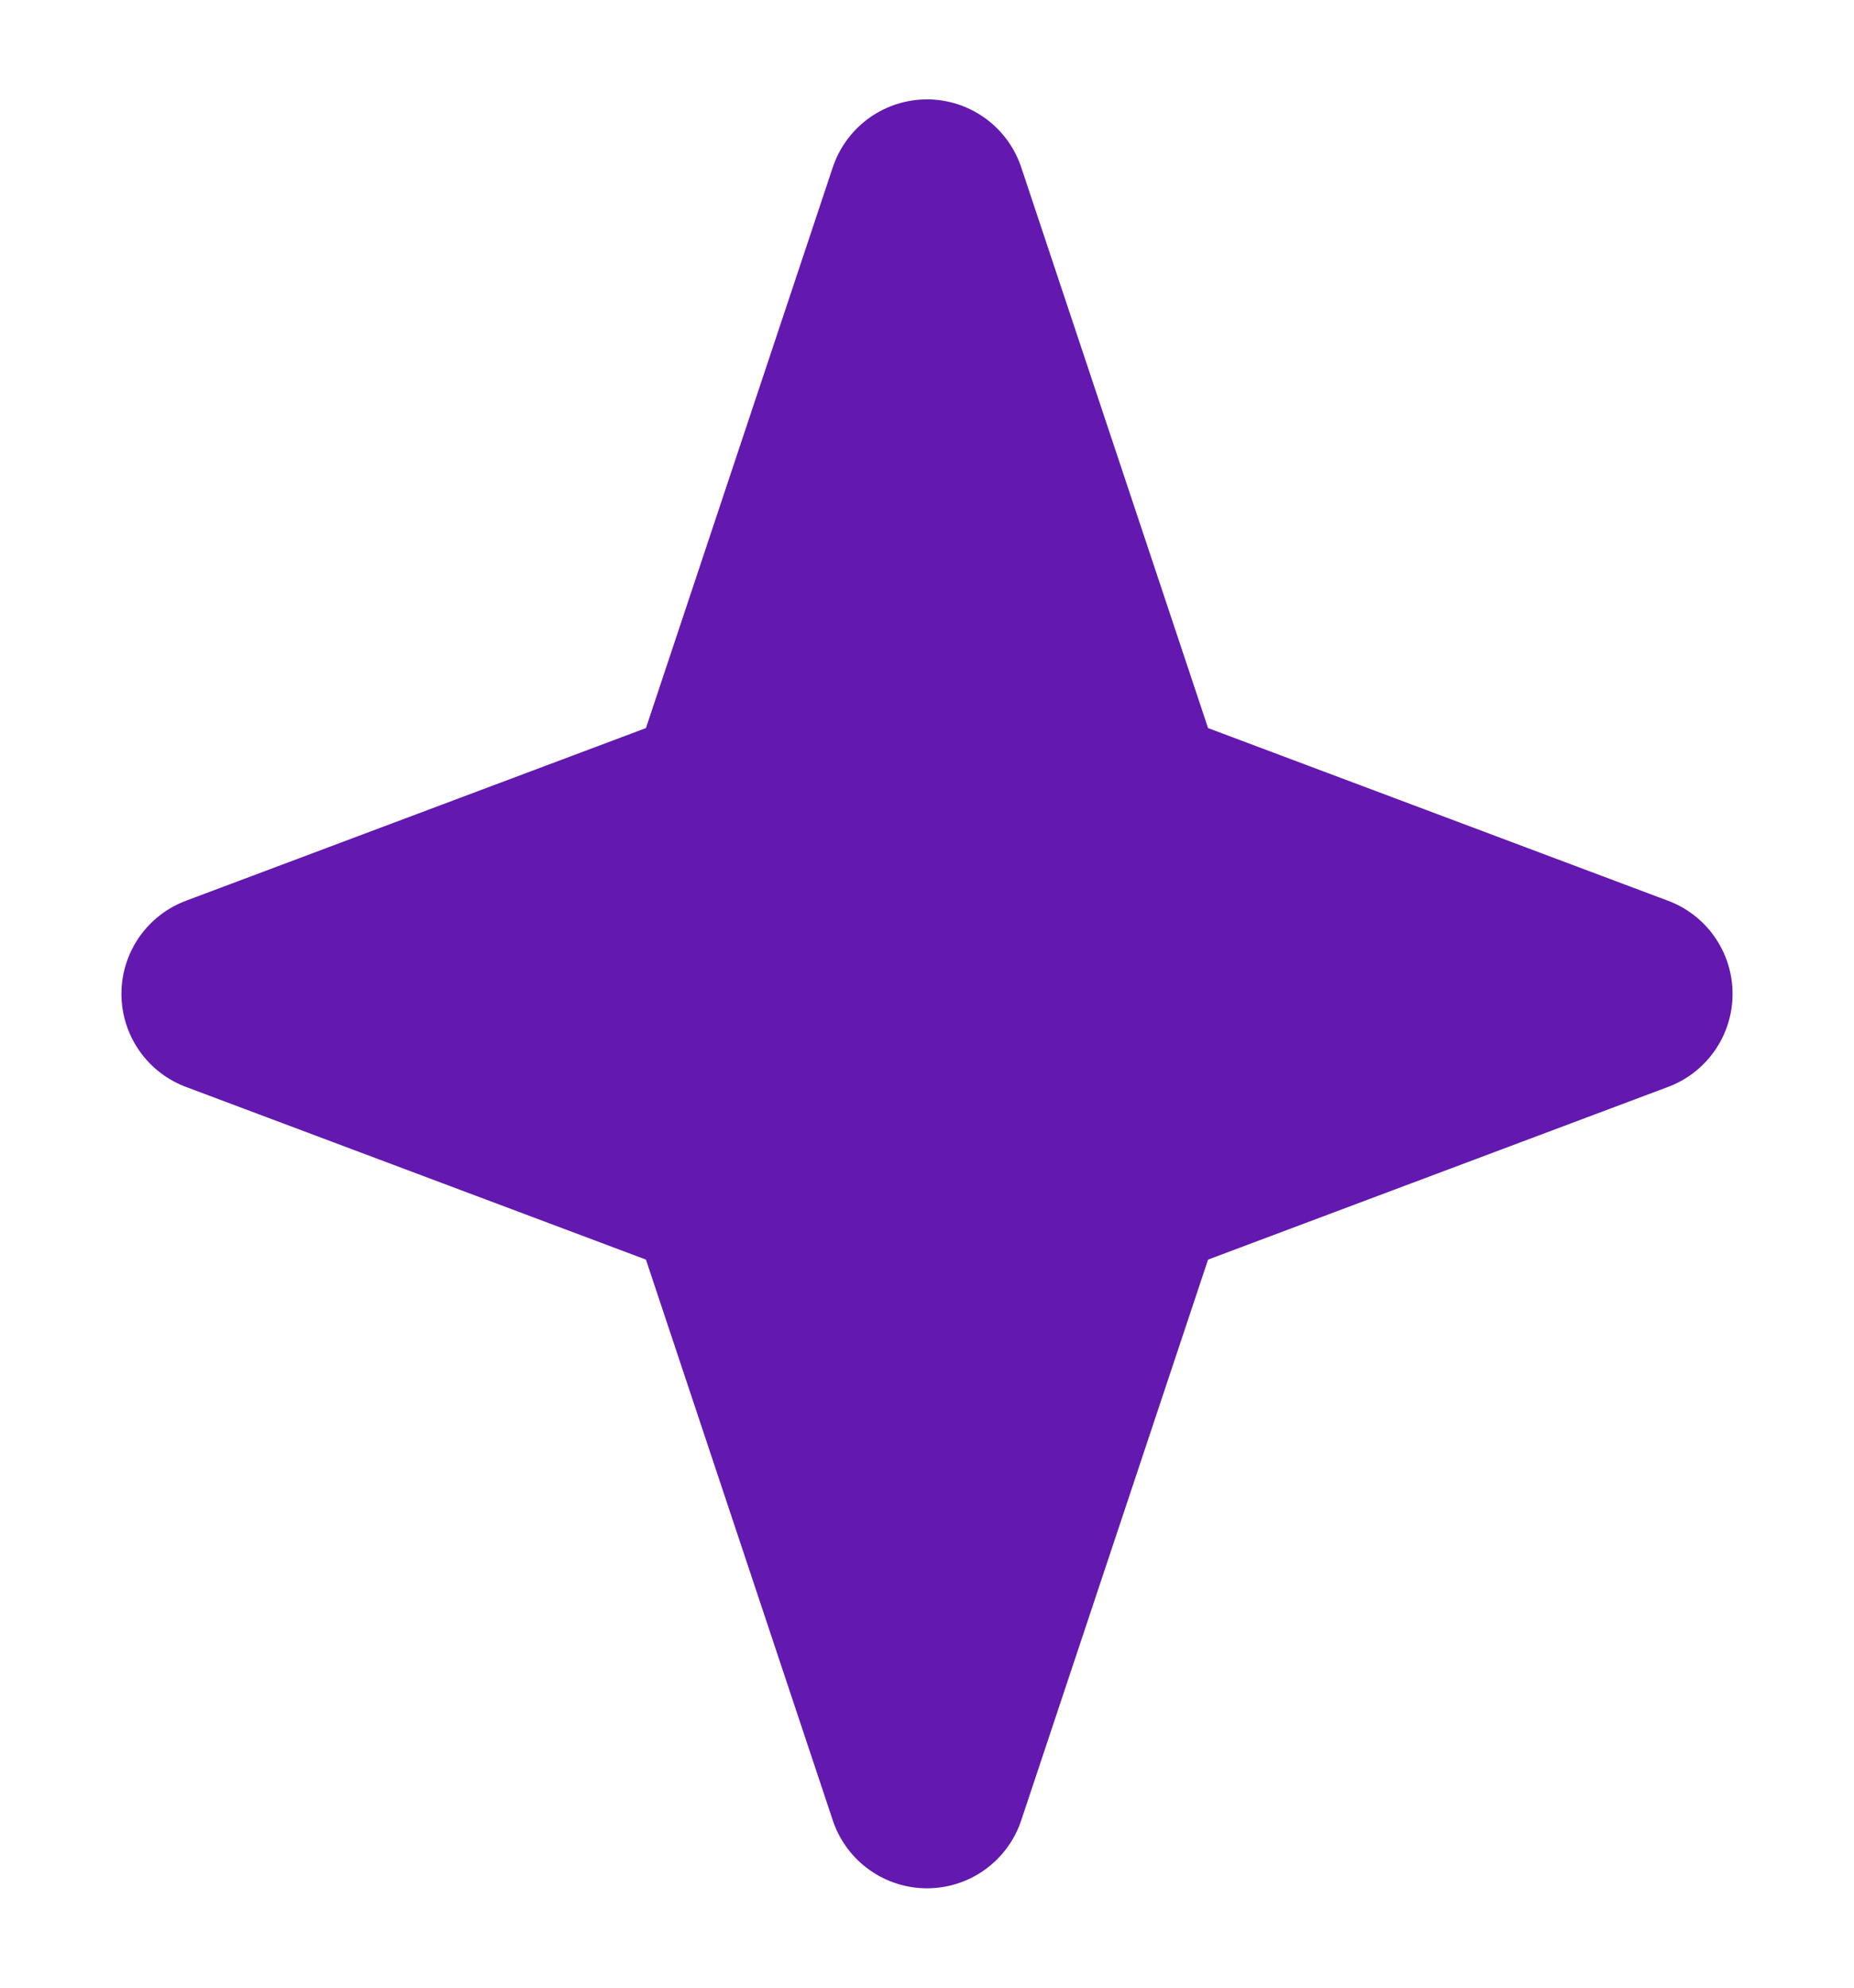 <svg width="14" height="15" viewBox="0 0 14 15" fill="none" xmlns="http://www.w3.org/2000/svg">
<path d="M8.524 6.071L7 1.5L5.476 6.071L1.667 7.5L5.476 8.929L7 13.5L8.524 8.929L12.333 7.5L8.524 6.071Z" fill="#6318AF" stroke="#6318AF" stroke-width="1.5" stroke-linecap="round" stroke-linejoin="round"/>
</svg>
